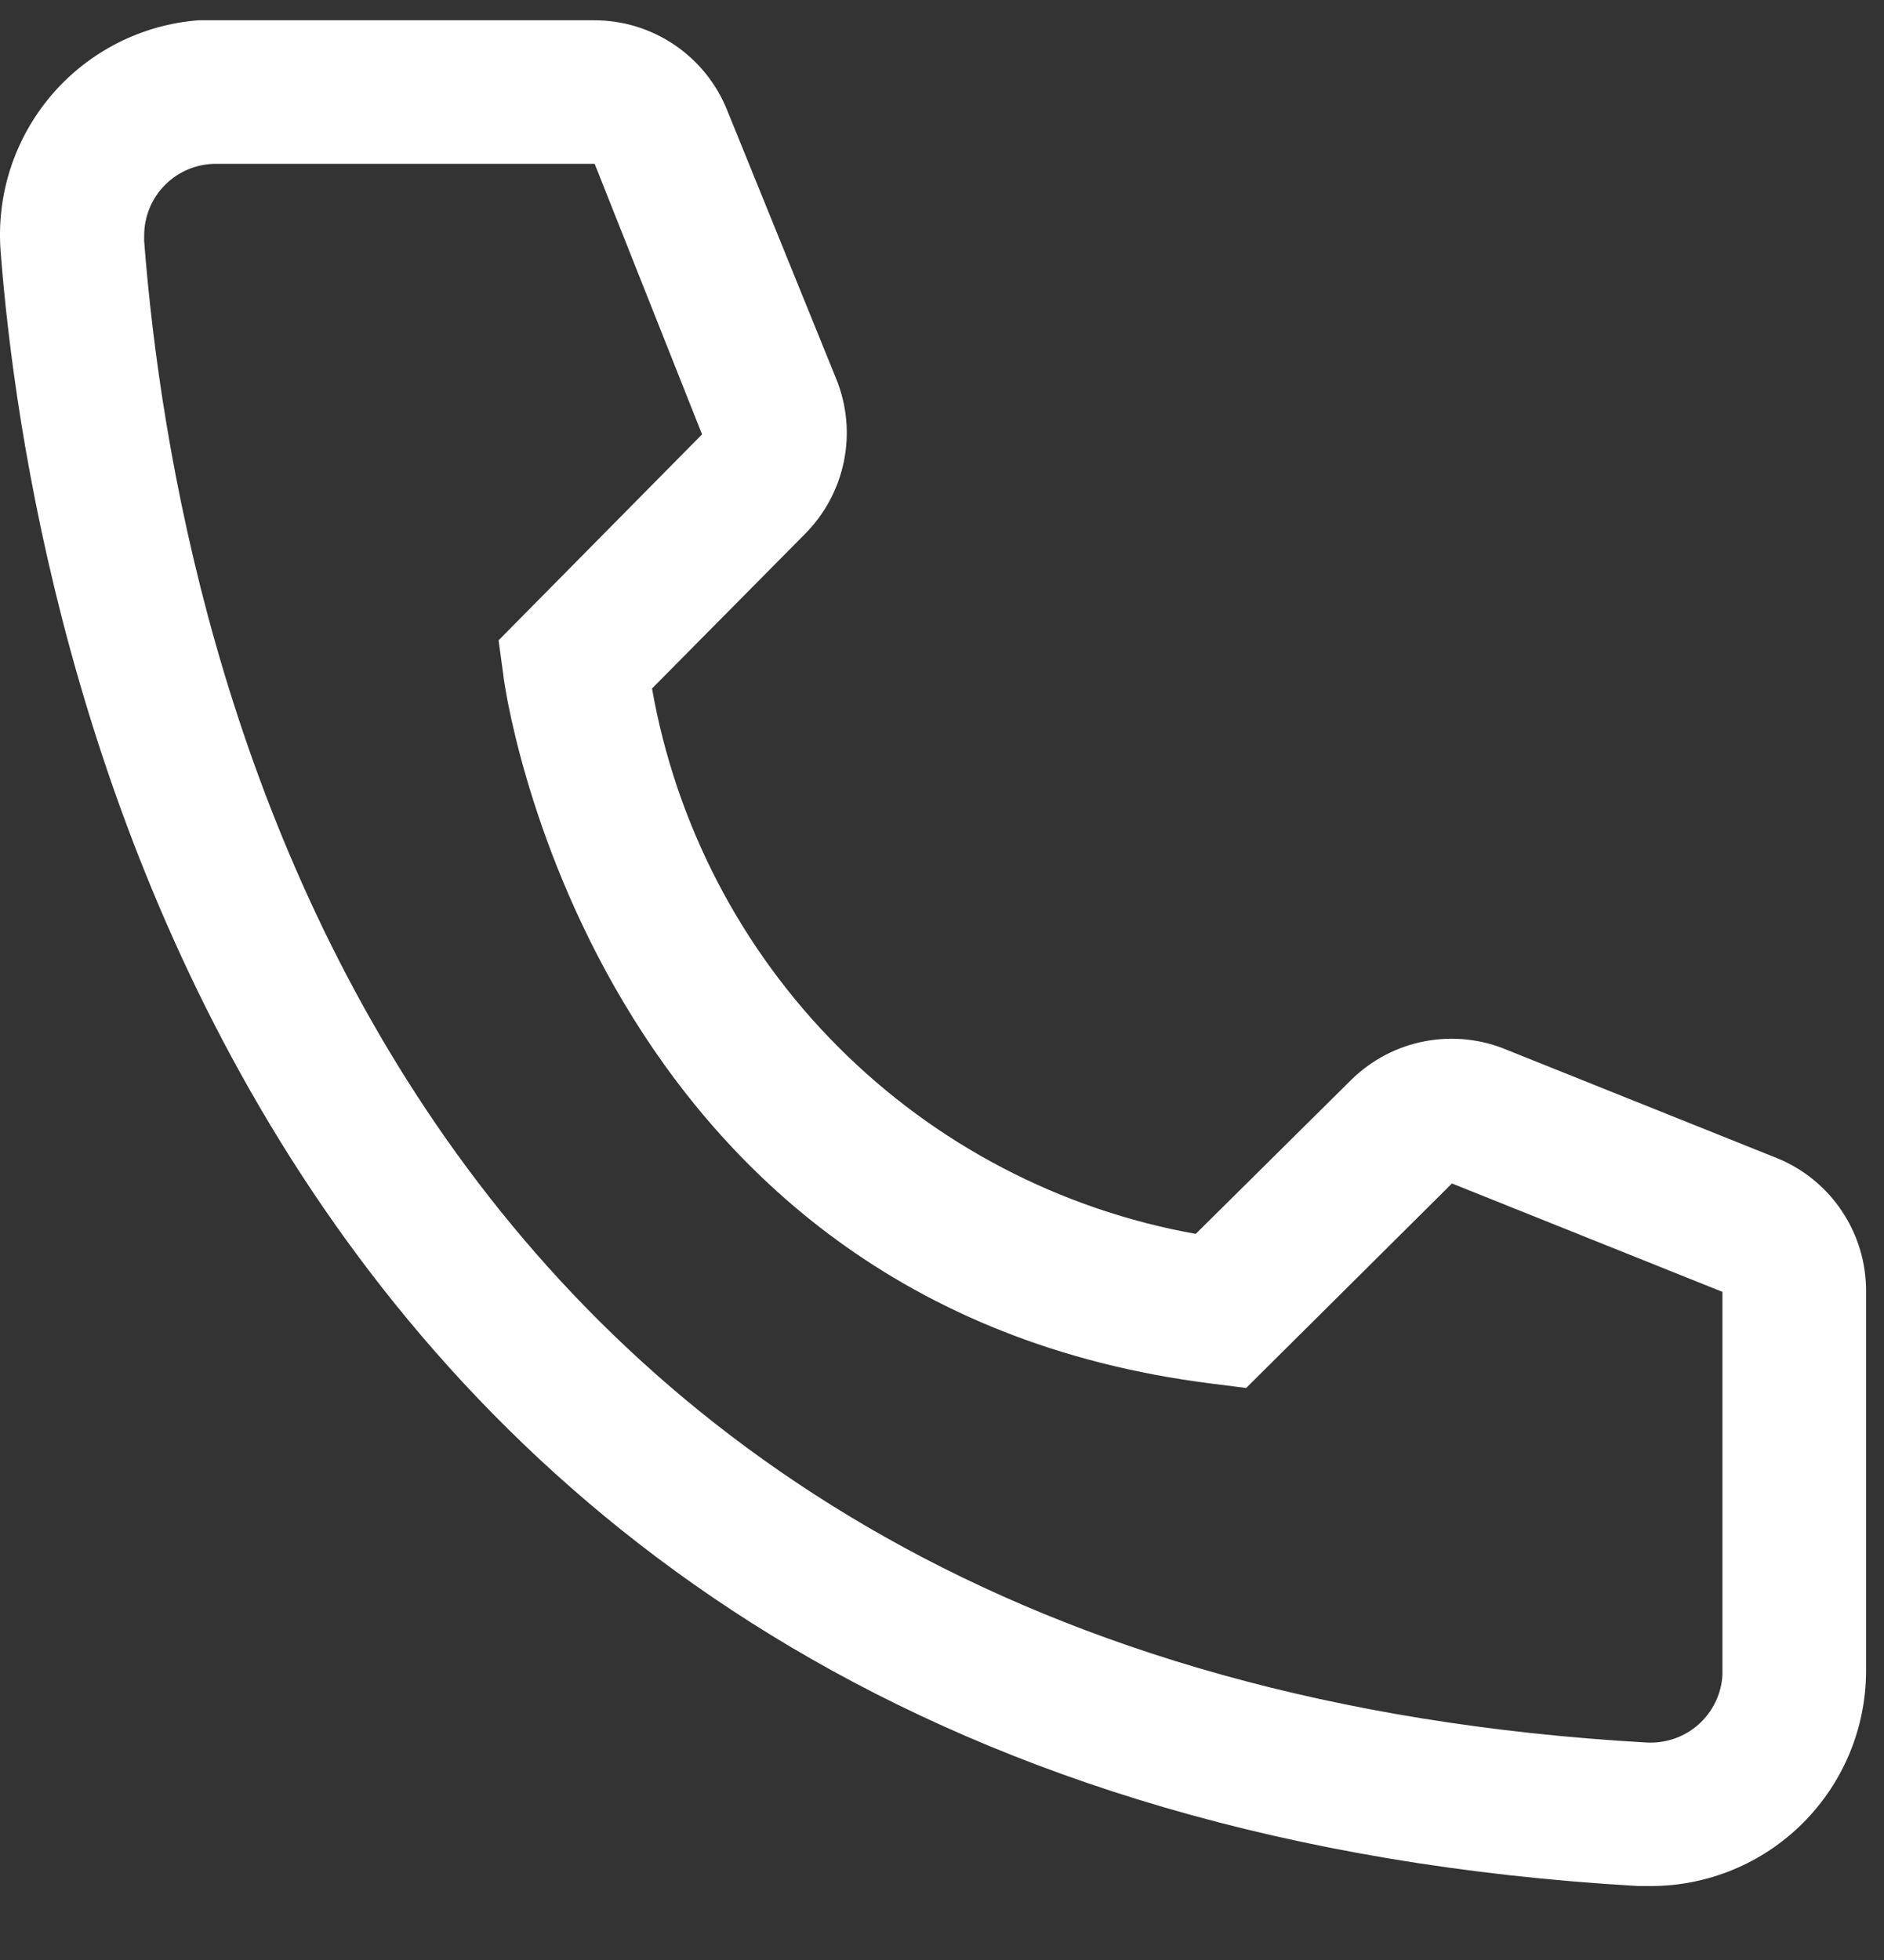 <svg width="25" height="26" viewBox="0 0 25 26" fill="none" xmlns="http://www.w3.org/2000/svg">
<rect x="0" y="0" width="25" height="26" fill="#333333" stroke="none"/>
<path d="M21.904 25.019H21.742C3.036 23.944 0.381 8.16 0.009 3.344C-0.021 2.969 0.023 2.592 0.139 2.235C0.255 1.878 0.44 1.547 0.684 1.261C0.928 0.975 1.226 0.741 1.561 0.57C1.896 0.4 2.261 0.297 2.636 0.269H7.881C8.263 0.268 8.636 0.382 8.951 0.596C9.267 0.81 9.511 1.114 9.652 1.469L11.098 5.03C11.238 5.376 11.273 5.755 11.198 6.121C11.123 6.486 10.943 6.822 10.679 7.086L8.652 9.133C8.969 10.932 9.83 12.592 11.121 13.886C12.411 15.18 14.068 16.046 15.867 16.368L17.936 14.319C18.204 14.058 18.542 13.881 18.91 13.812C19.277 13.743 19.657 13.783 20.001 13.929L23.59 15.367C23.939 15.511 24.238 15.757 24.446 16.073C24.655 16.388 24.765 16.758 24.762 17.137V22.163C24.762 22.92 24.461 23.646 23.925 24.182C23.39 24.718 22.663 25.019 21.906 25.019H21.904ZM2.865 2.173C2.613 2.173 2.37 2.273 2.192 2.451C2.013 2.63 1.913 2.872 1.913 3.125V3.201C2.351 8.836 5.159 22.163 21.847 23.115C21.972 23.122 22.097 23.105 22.216 23.064C22.334 23.024 22.443 22.96 22.537 22.877C22.631 22.794 22.707 22.693 22.762 22.581C22.817 22.468 22.849 22.346 22.856 22.221V17.137L19.267 15.699L16.536 18.412L16.079 18.354C7.798 17.317 6.679 9.034 6.679 8.954L6.616 8.494L9.316 5.762L7.891 2.173H2.865Z" fill="#FFFFFF"/>
</svg>
